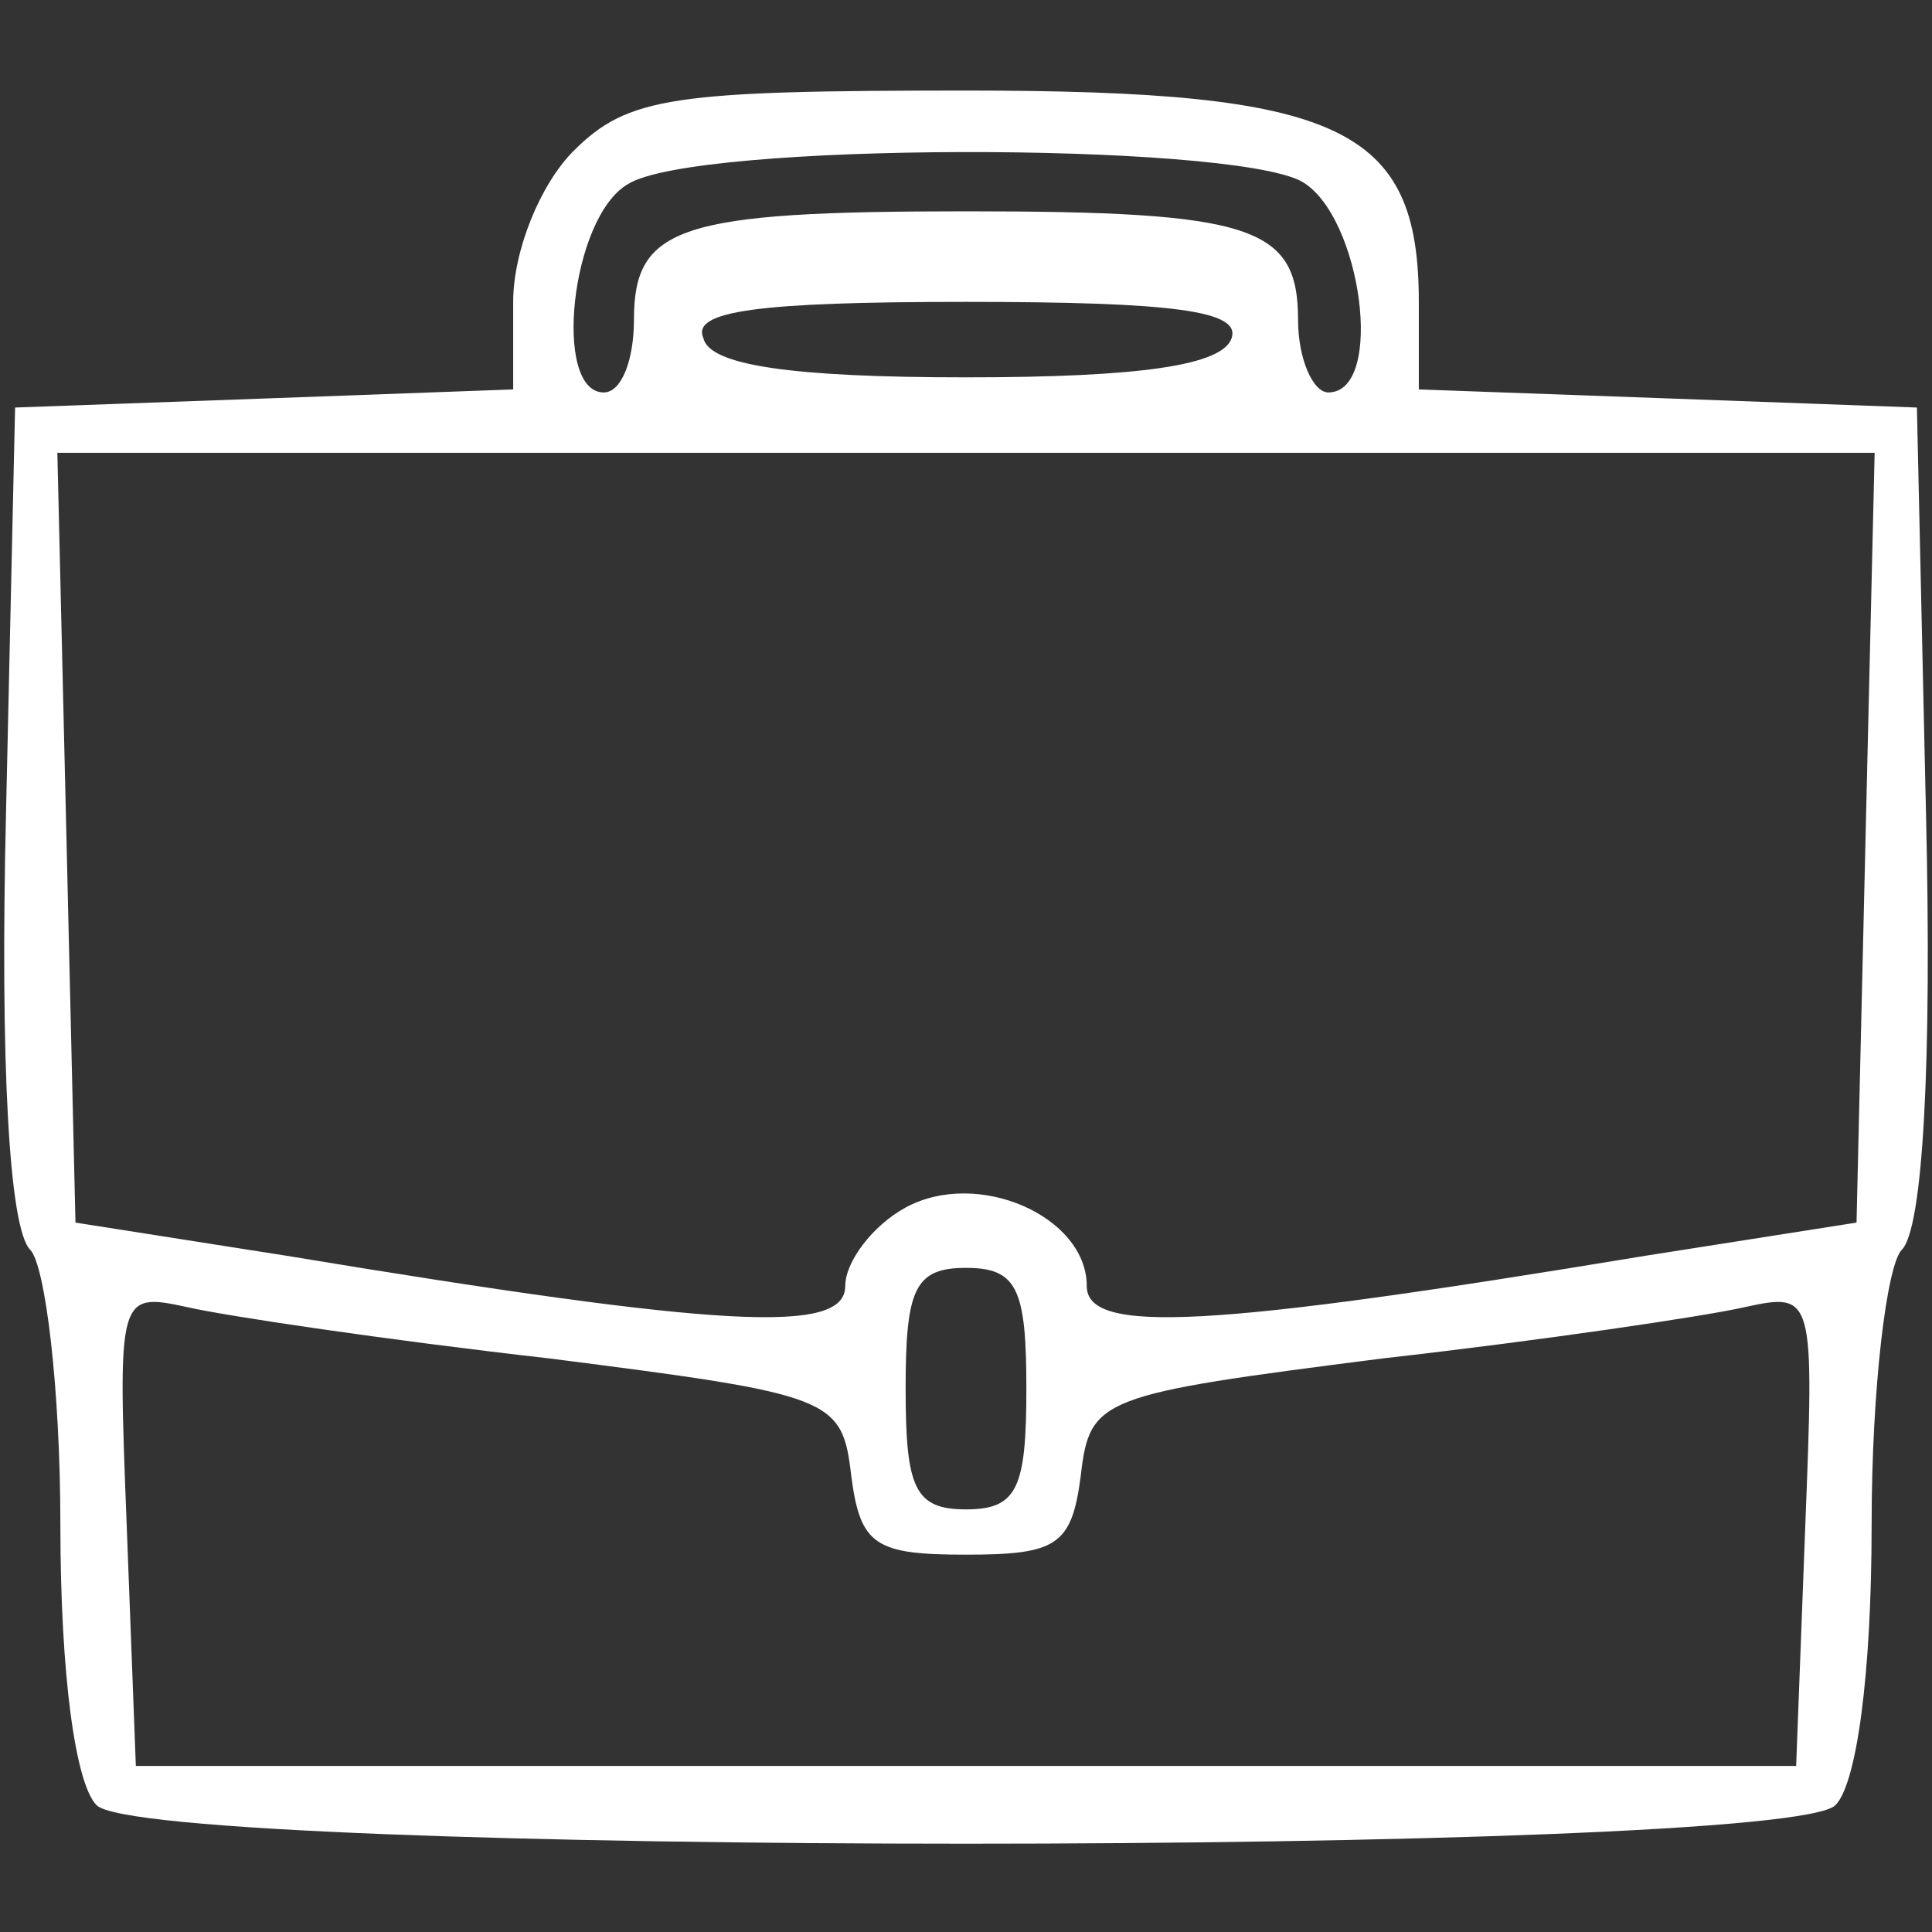<?xml version="1.0" standalone="no"?>
<!DOCTYPE svg PUBLIC "-//W3C//DTD SVG 20010904//EN"
 "http://www.w3.org/TR/2001/REC-SVG-20010904/DTD/svg10.dtd">
<svg version="1.0" xmlns="http://www.w3.org/2000/svg"
 width="64pt" height="64pt" viewBox="0 0 64 64"
 preserveAspectRatio="xMidYMid meet">

<rect x="0" y="0" width="64" height="64" fill="#333333" stroke="none"/>

<g transform="translate(0,64) scale(0.1,-0.1)"
fill="#fff" stroke="none">
<path d="M190 590 c-11 -11 -20 -33 -20 -50 l0 -29 -82 -3 -83 -3 -3 -134 c-2
-83 1 -138 8 -145 5 -5 10 -46 10 -91 0 -50 5 -86 12 -93 17 -17 559 -17 576
0 7 7 12 43 12 93 0 45 5 86 10 91 7 7 10 62 8 145 l-3 134 -82 3 -83 3 0 29
c0 58 -26 70 -150 70 -97 0 -112 -2 -130 -20z m241 -10 c20 -11 28 -70 9 -70
-5 0 -10 11 -10 24 0 31 -15 36 -110 36 -95 0 -110 -5 -110 -36 0 -13 -4 -24
-10 -24 -17 0 -11 58 8 69 22 14 198 14 223 1z m-23 -52 c-3 -9 -30 -13 -88
-13 -58 0 -85 4 -87 13 -4 9 18 12 87 12 69 0 91 -3 88 -12z m210 -165 l-3
-128 -70 -11 c-145 -24 -185 -26 -185 -10 0 23 -36 39 -60 26 -11 -6 -20 -18
-20 -26 0 -16 -40 -14 -185 10 l-70 11 -3 128 -3 127 301 0 301 0 -3 -127z
m-278 -183 c0 -33 -3 -40 -20 -40 -17 0 -20 7 -20 40 0 33 3 40 20 40 17 0 20
-7 20 -40z m-158 10 c94 -12 97 -13 100 -39 3 -23 8 -26 38 -26 30 0 35 3 38
26 3 26 6 27 100 39 53 6 107 14 120 17 23 5 23 4 20 -73 l-3 -79 -275 0 -275
0 -3 79 c-3 77 -3 78 20 73 13 -3 67 -11 120 -17z"/>
</g>
</svg>

